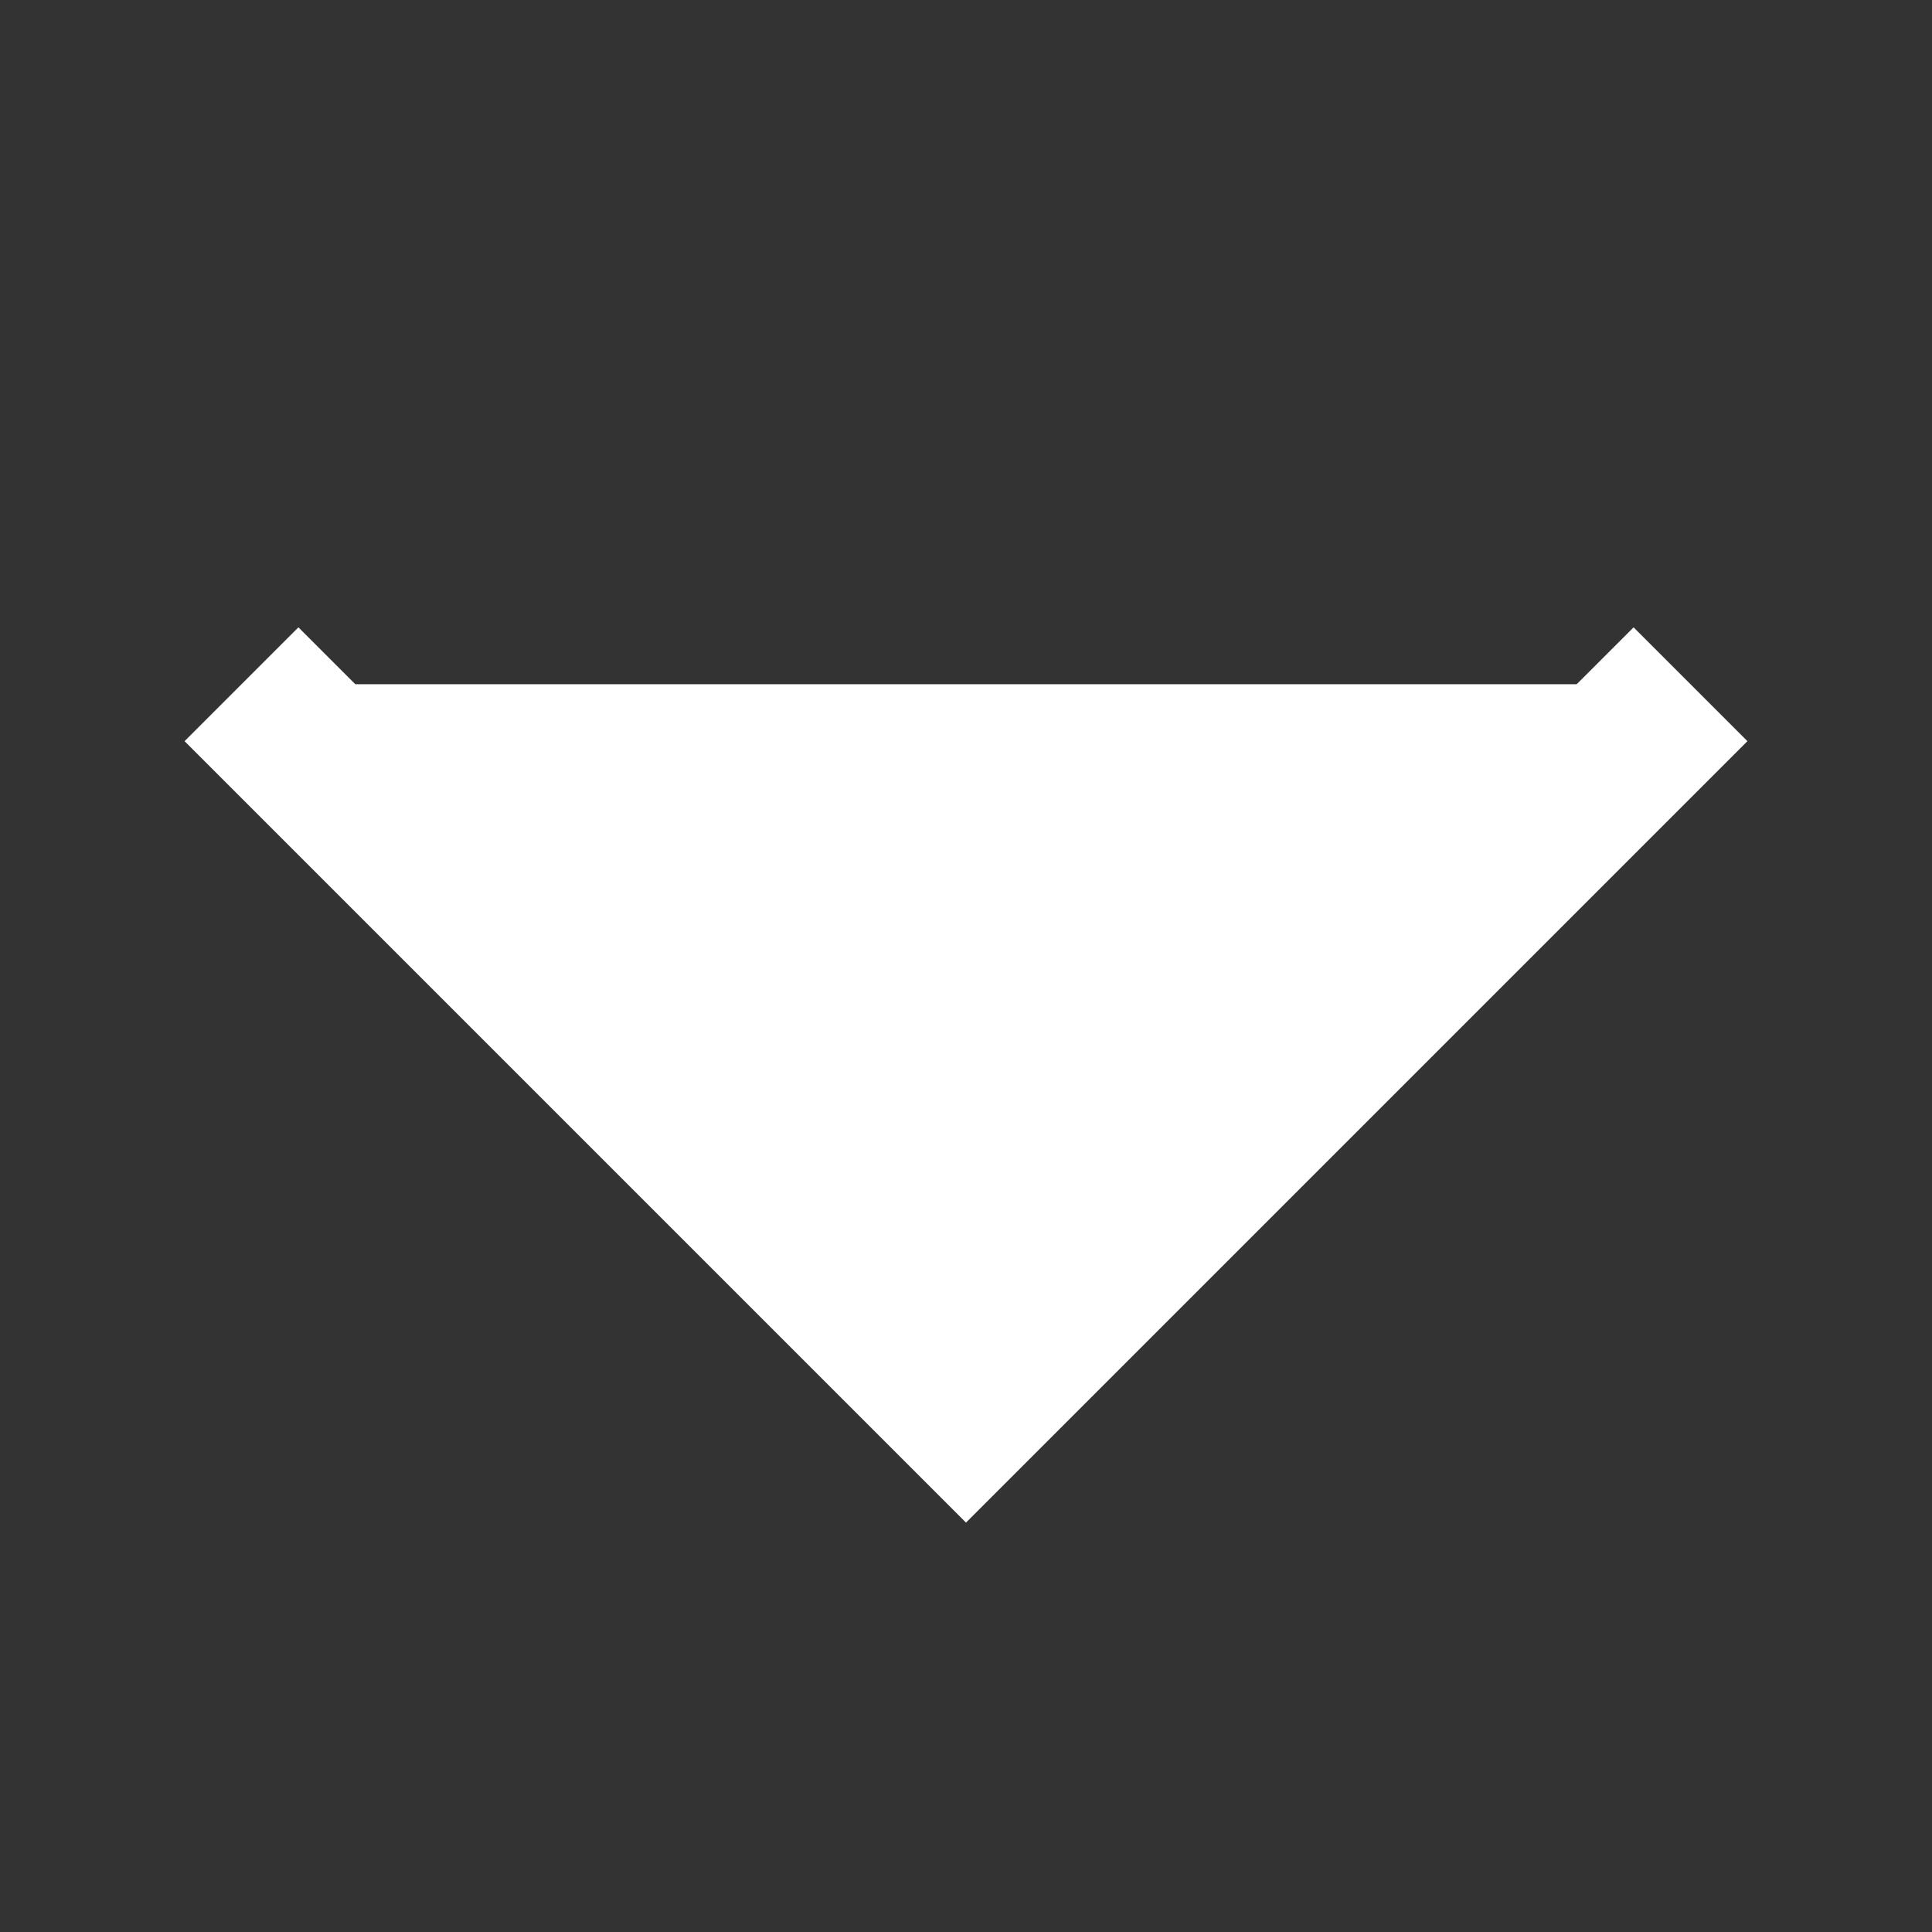 <?xml version="1.0"?>
<svg width="24" height="24" xmlns="http://www.w3.org/2000/svg" xmlns:svg="http://www.w3.org/2000/svg" version="1">
 <rect width="100%" height="100%" fill="#333333" stroke="none"/>
 <g class="layer">
  <title>Layer 1</title>
  <path d="m21,8.5l-9,9l-9,-9" fill="#fff" id="svg_1" stroke="#fff" stroke-miterlimit="10" stroke-width="2"/>
 </g>
</svg>